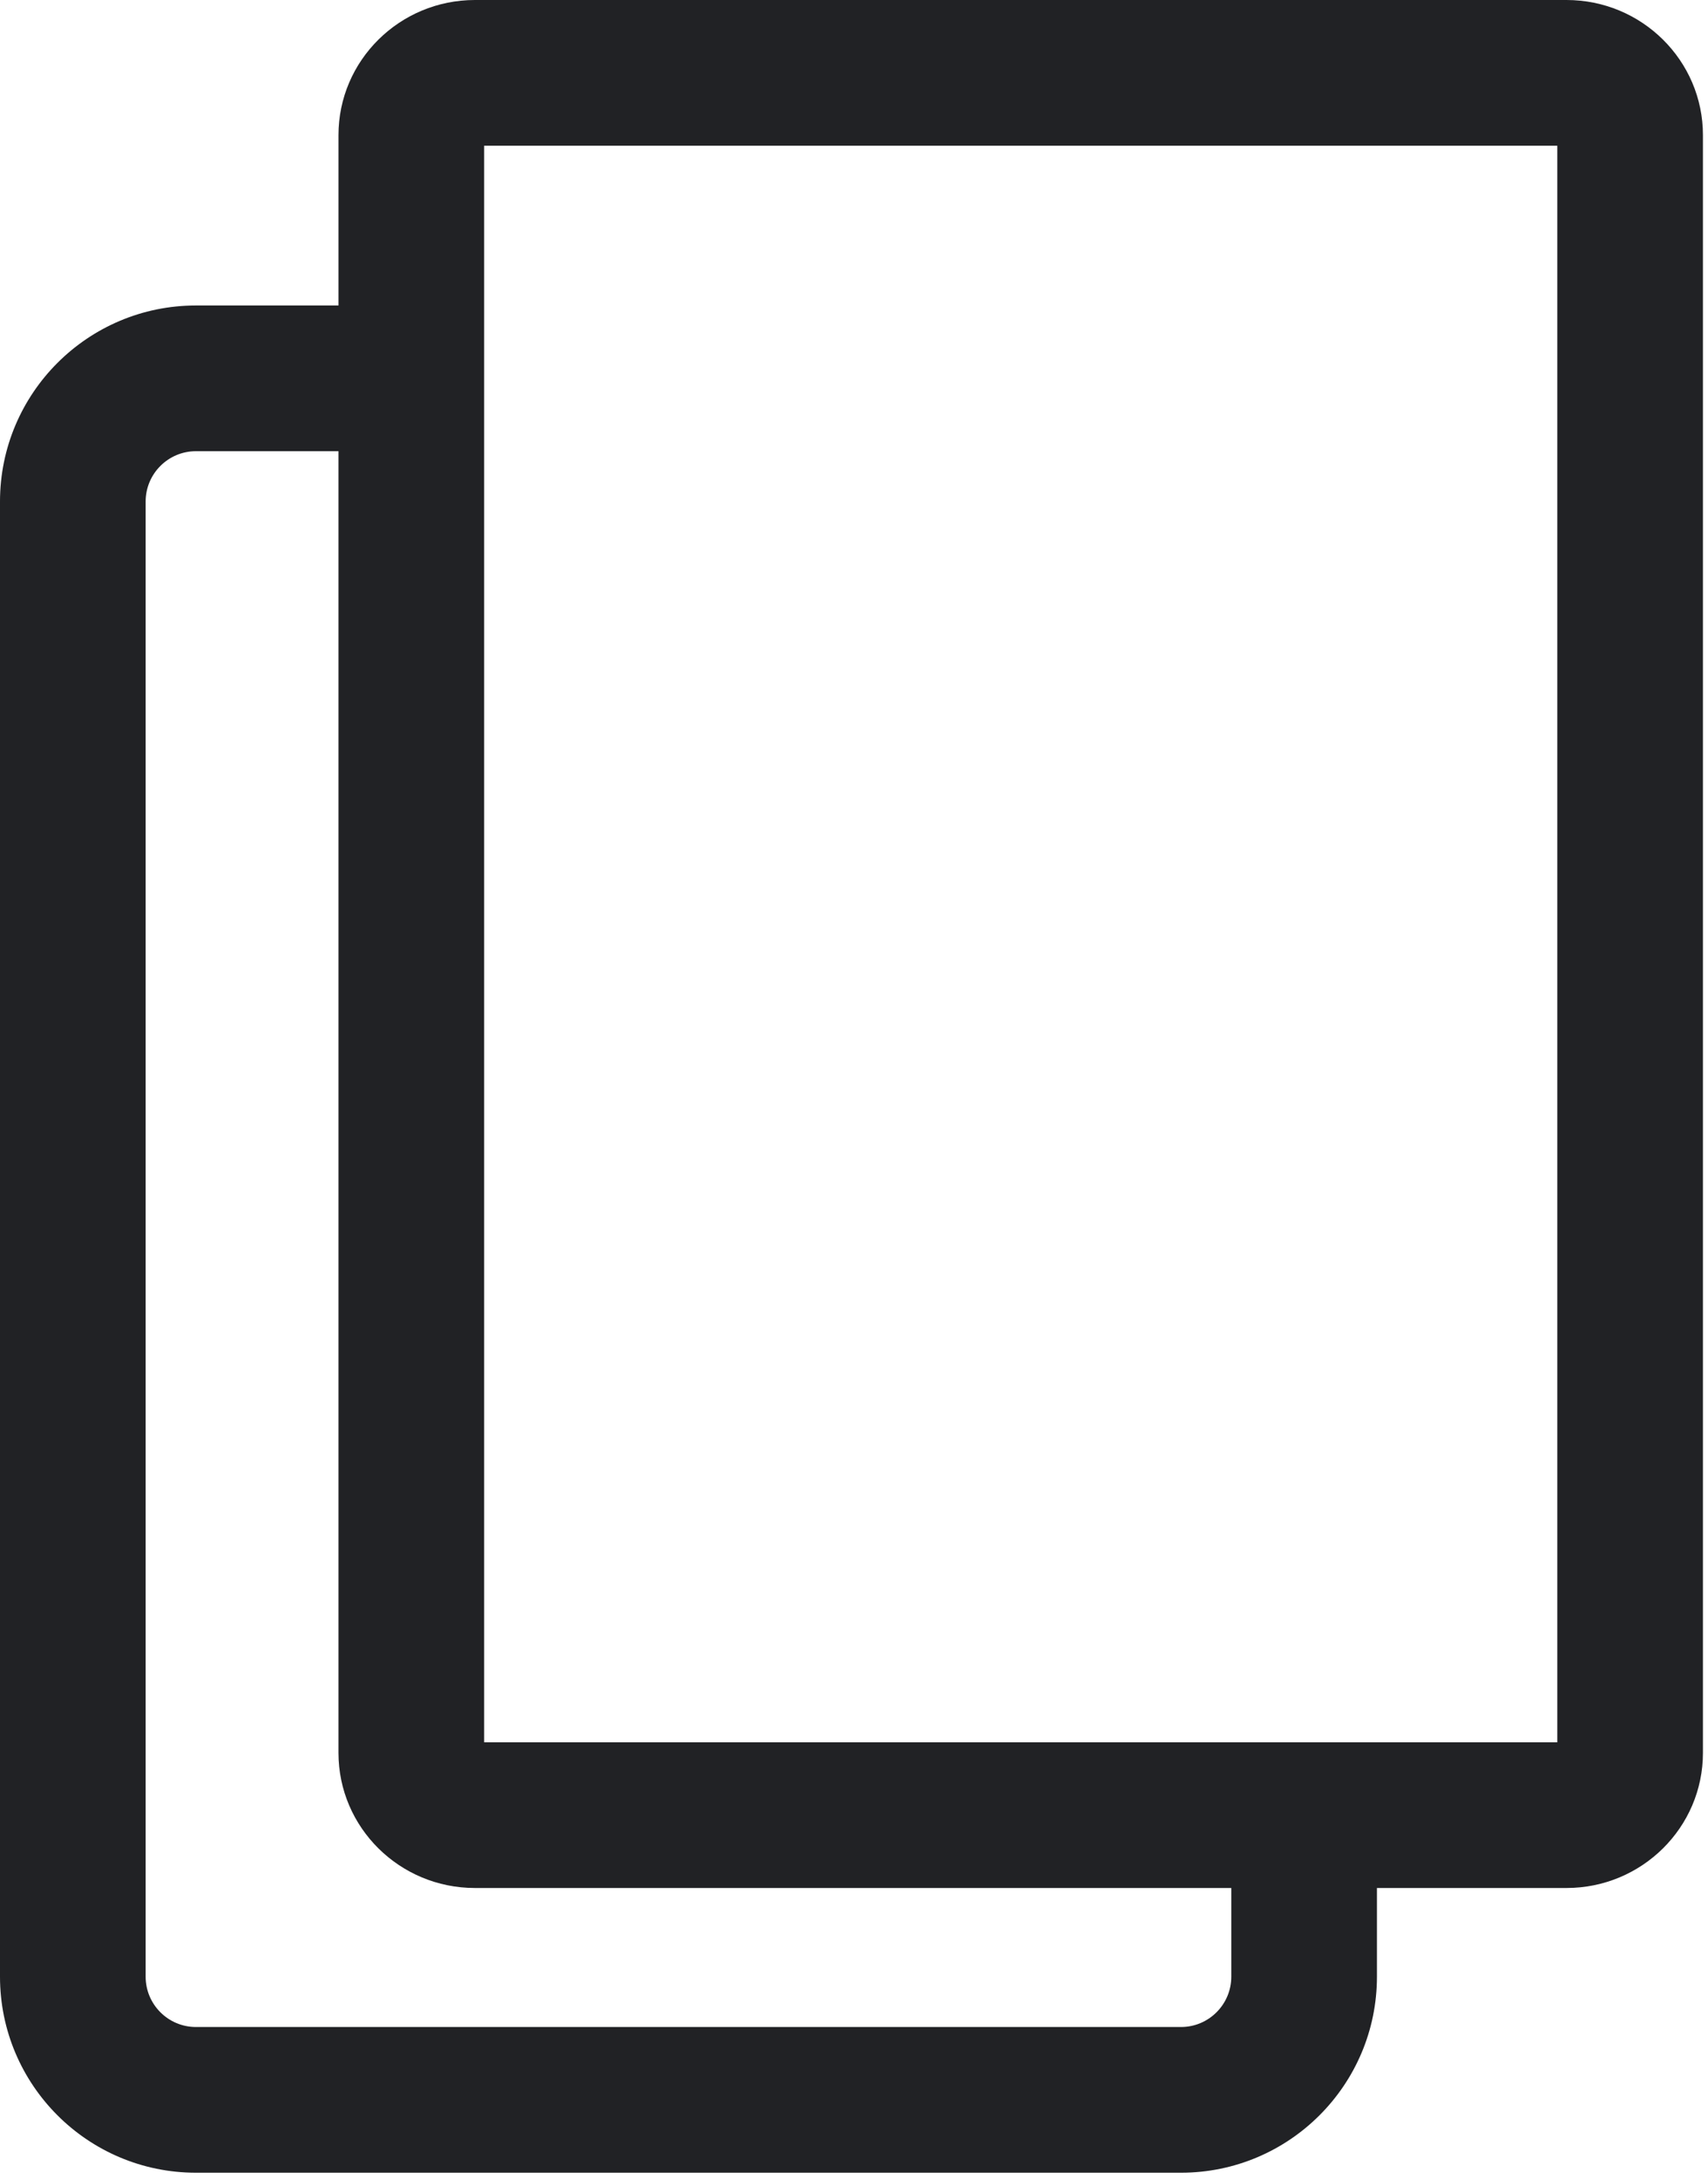 <?xml version="1.0" encoding="UTF-8" standalone="no"?><!DOCTYPE svg PUBLIC "-//W3C//DTD SVG 1.1//EN" "http://www.w3.org/Graphics/SVG/1.1/DTD/svg11.dtd"><svg width="100%" height="100%" viewBox="0 0 258 329" version="1.1" xmlns="http://www.w3.org/2000/svg" xmlns:xlink="http://www.w3.org/1999/xlink" xml:space="preserve" xmlns:serif="http://www.serif.com/" style="fill-rule:evenodd;clip-rule:evenodd;stroke-linejoin:round;stroke-miterlimit:2;"><path d="M207.992,285.064l-0,13.39c-0,16.337 -13.263,29.599 -29.599,29.599l-148.794,0c-16.336,0 -29.599,-13.262 -29.599,-29.599l0,-222.73c0,-16.336 13.263,-29.599 29.599,-29.599l21.53,0l0,-25.727c0,-11.258 9.235,-20.398 20.611,-20.398l164.884,0c11.375,0 20.61,9.14 20.61,20.398l0,244.268c0,11.258 -9.235,20.398 -20.61,20.398l-28.632,-0Zm-156.863,-216.939l-21.53,0c-4.194,0 -7.599,3.405 -7.599,7.599l-0,222.73c-0,4.194 3.405,7.599 7.599,7.599l148.794,0c4.194,0 7.599,-3.405 7.599,-7.599l-0,-13.39l-114.252,-0c-11.376,-0 -20.611,-9.14 -20.611,-20.398l0,-196.541Zm22,-46.125l0,241.064l162.105,-0l0,-241.064l-162.105,-0Z" style="fill:#212225;"/></svg>